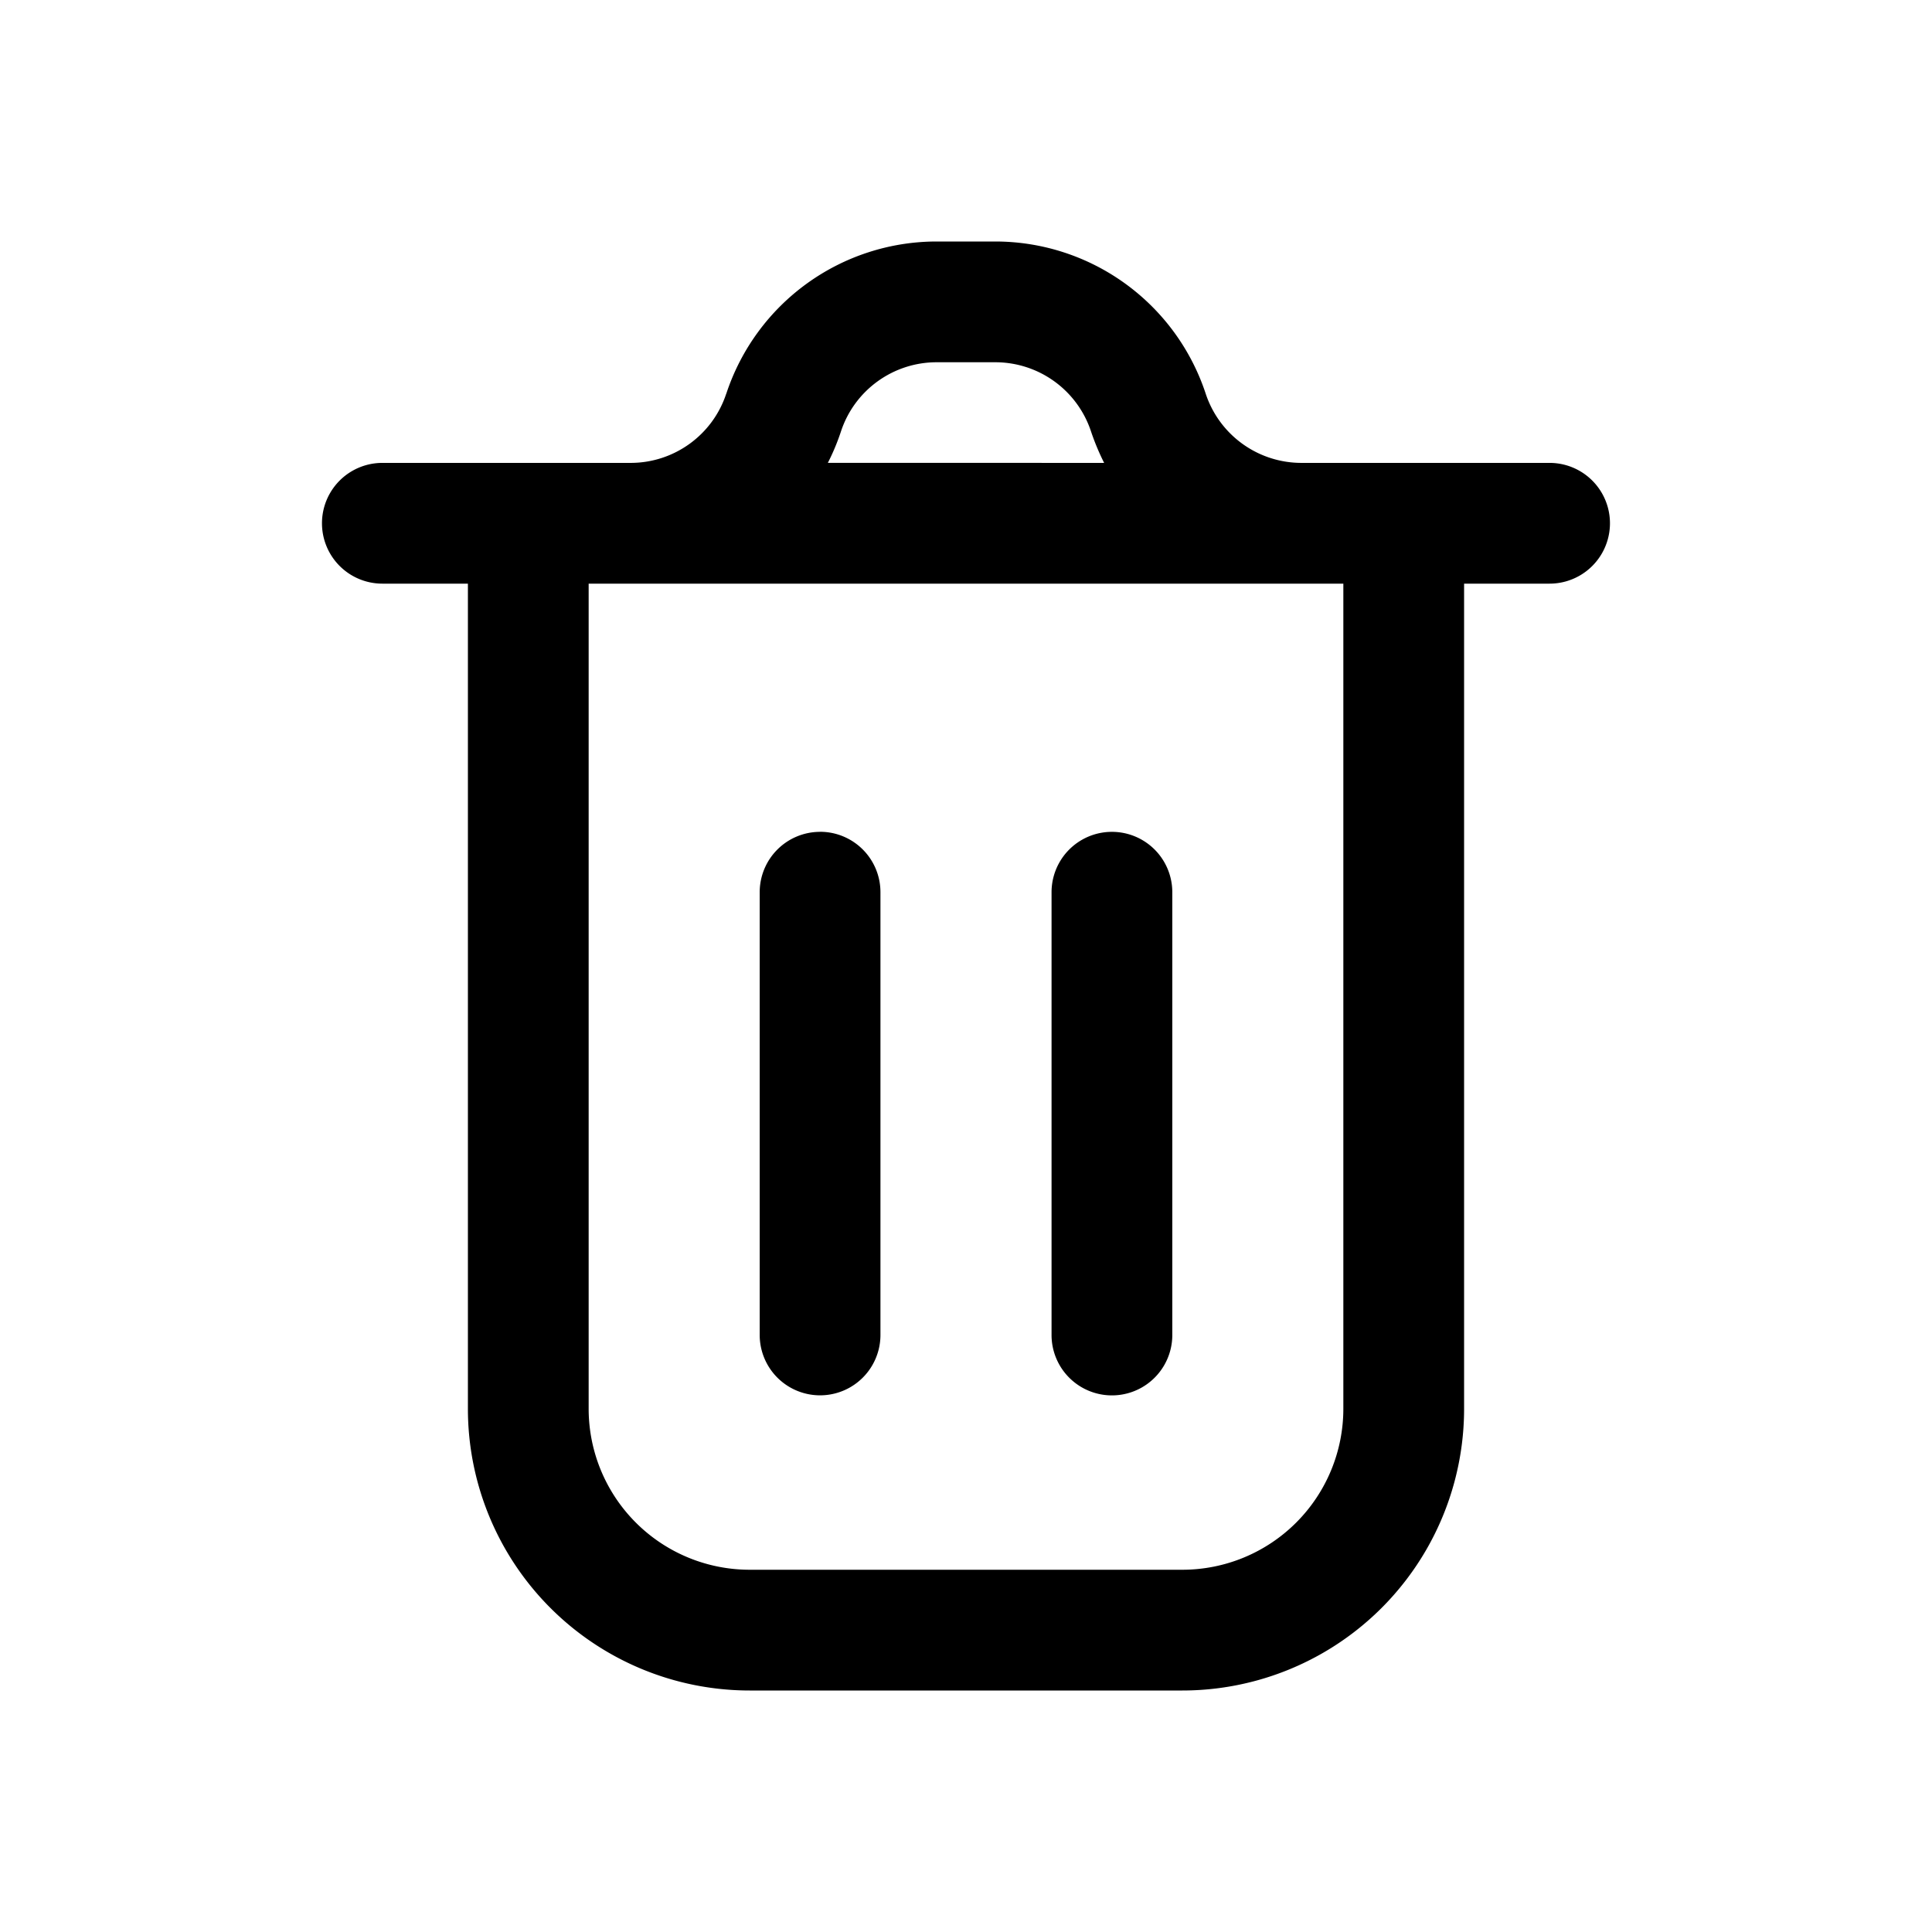 <svg xmlns="http://www.w3.org/2000/svg" width="32" height="32" fill="none" class="persona-icon" viewBox="0 0 32 32"><path fill="currentColor" fill-rule="evenodd" d="M12.03 6.52A3.67 3.67 0 0 1 15.513 4h.972a3.67 3.67 0 0 1 3.485 2.52 1.67 1.67 0 0 0 1.584 1.147h4.112a1 1 0 1 1 0 2H24.25v13.666A4.667 4.667 0 0 1 19.583 28h-7.166a4.667 4.667 0 0 1-4.667-4.667V9.667H6.333a1 1 0 0 1 0-2h4.112c.72 0 1.359-.462 1.584-1.147M9.75 9.667v13.666A2.667 2.667 0 0 0 12.417 26h7.166a2.667 2.667 0 0 0 2.667-2.667V9.667zm8.538-2a4 4 0 0 1-.217-.52A1.67 1.67 0 0 0 16.486 6h-.972c-.72 0-1.36.462-1.585 1.146q-.09.272-.217.52zm-4.705 6.11a1 1 0 0 1 1 1v7.334a1 1 0 0 1-2 0v-7.333a1 1 0 0 1 1-1m3.834 1a1 1 0 1 1 2 0v7.334a1 1 0 1 1-2 0z" clip-rule="evenodd"/></svg>